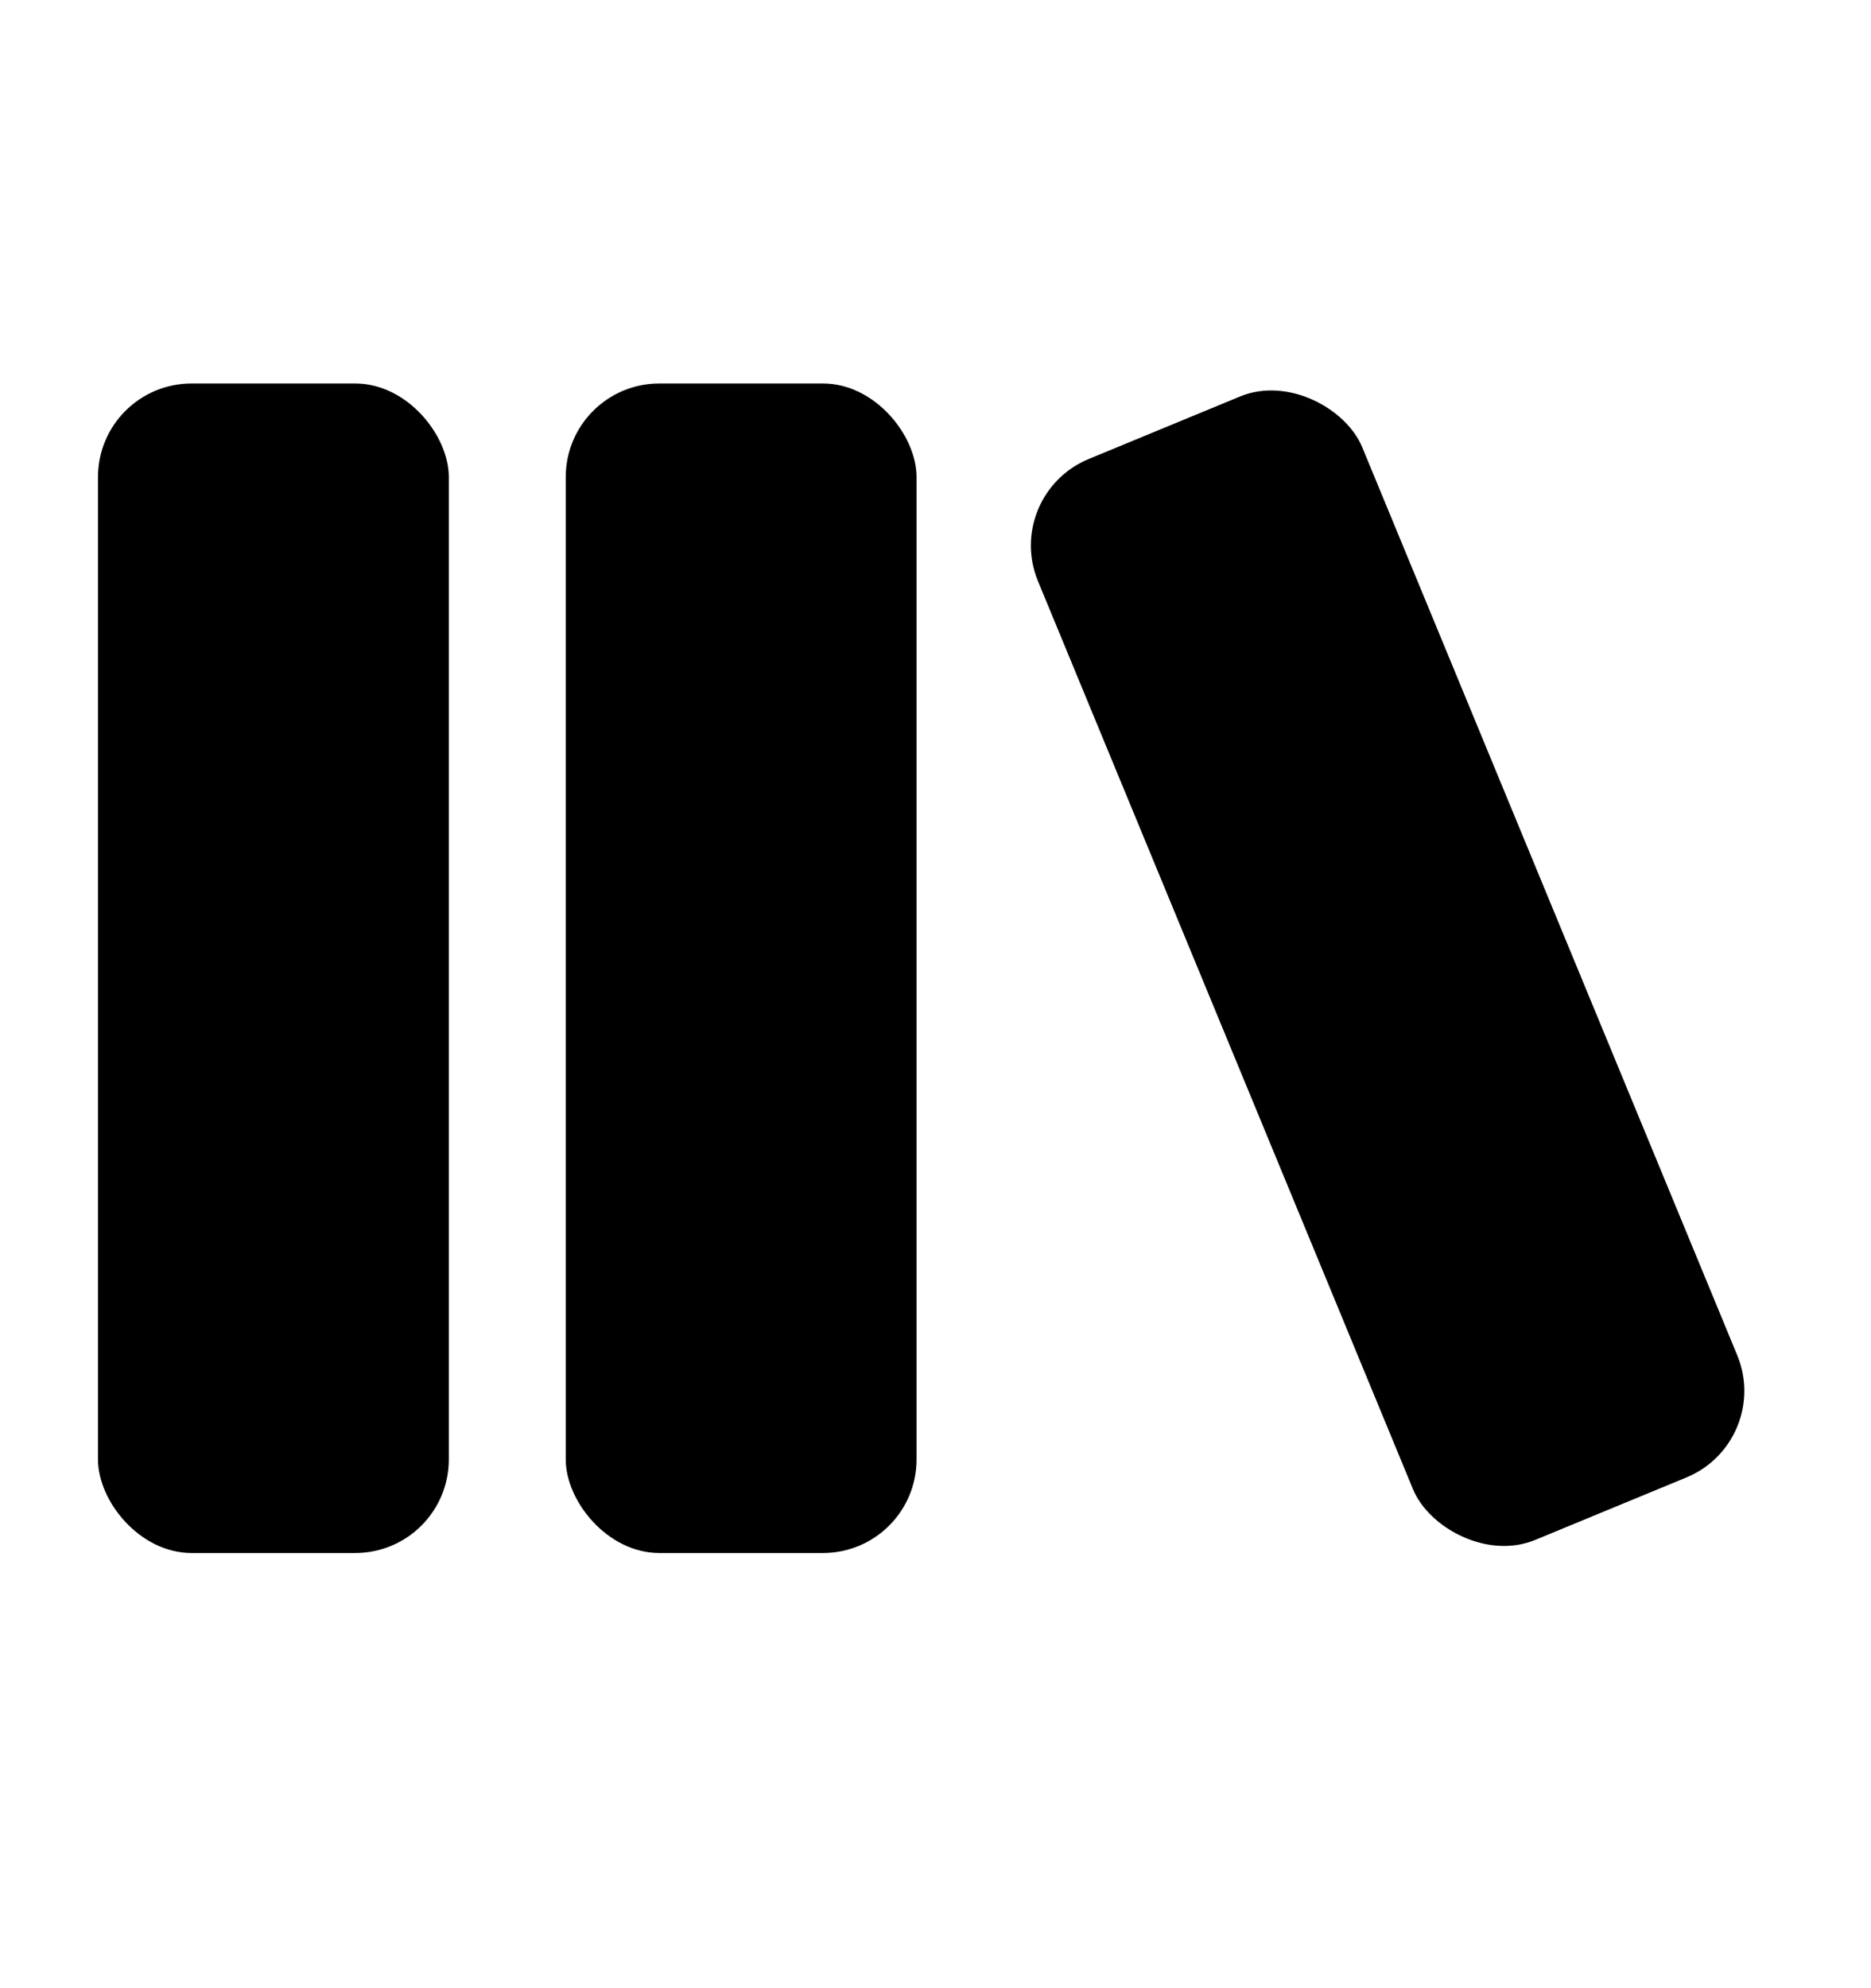 <svg width="100%" height="100%" viewBox="0 0 16 17" fill="none" xmlns="http://www.w3.org/2000/svg">
<g id="Group 82132">
<g id="Group 81728">
<rect id="Rectangle 934" x="0.838" y="3.279" width="3" height="10" rx="0.8" fill="currentColor"/>
<rect id="Rectangle 935" x="4.838" y="3.279" width="3" height="10" rx="0.8" fill="currentColor"/>
<rect id="Rectangle 936" x="8.571" y="4.23" width="3" height="10" rx="0.8" transform="rotate(-22.443 8.571 4.23)" fill="currentColor"/>
</g>
</g>
</svg>
